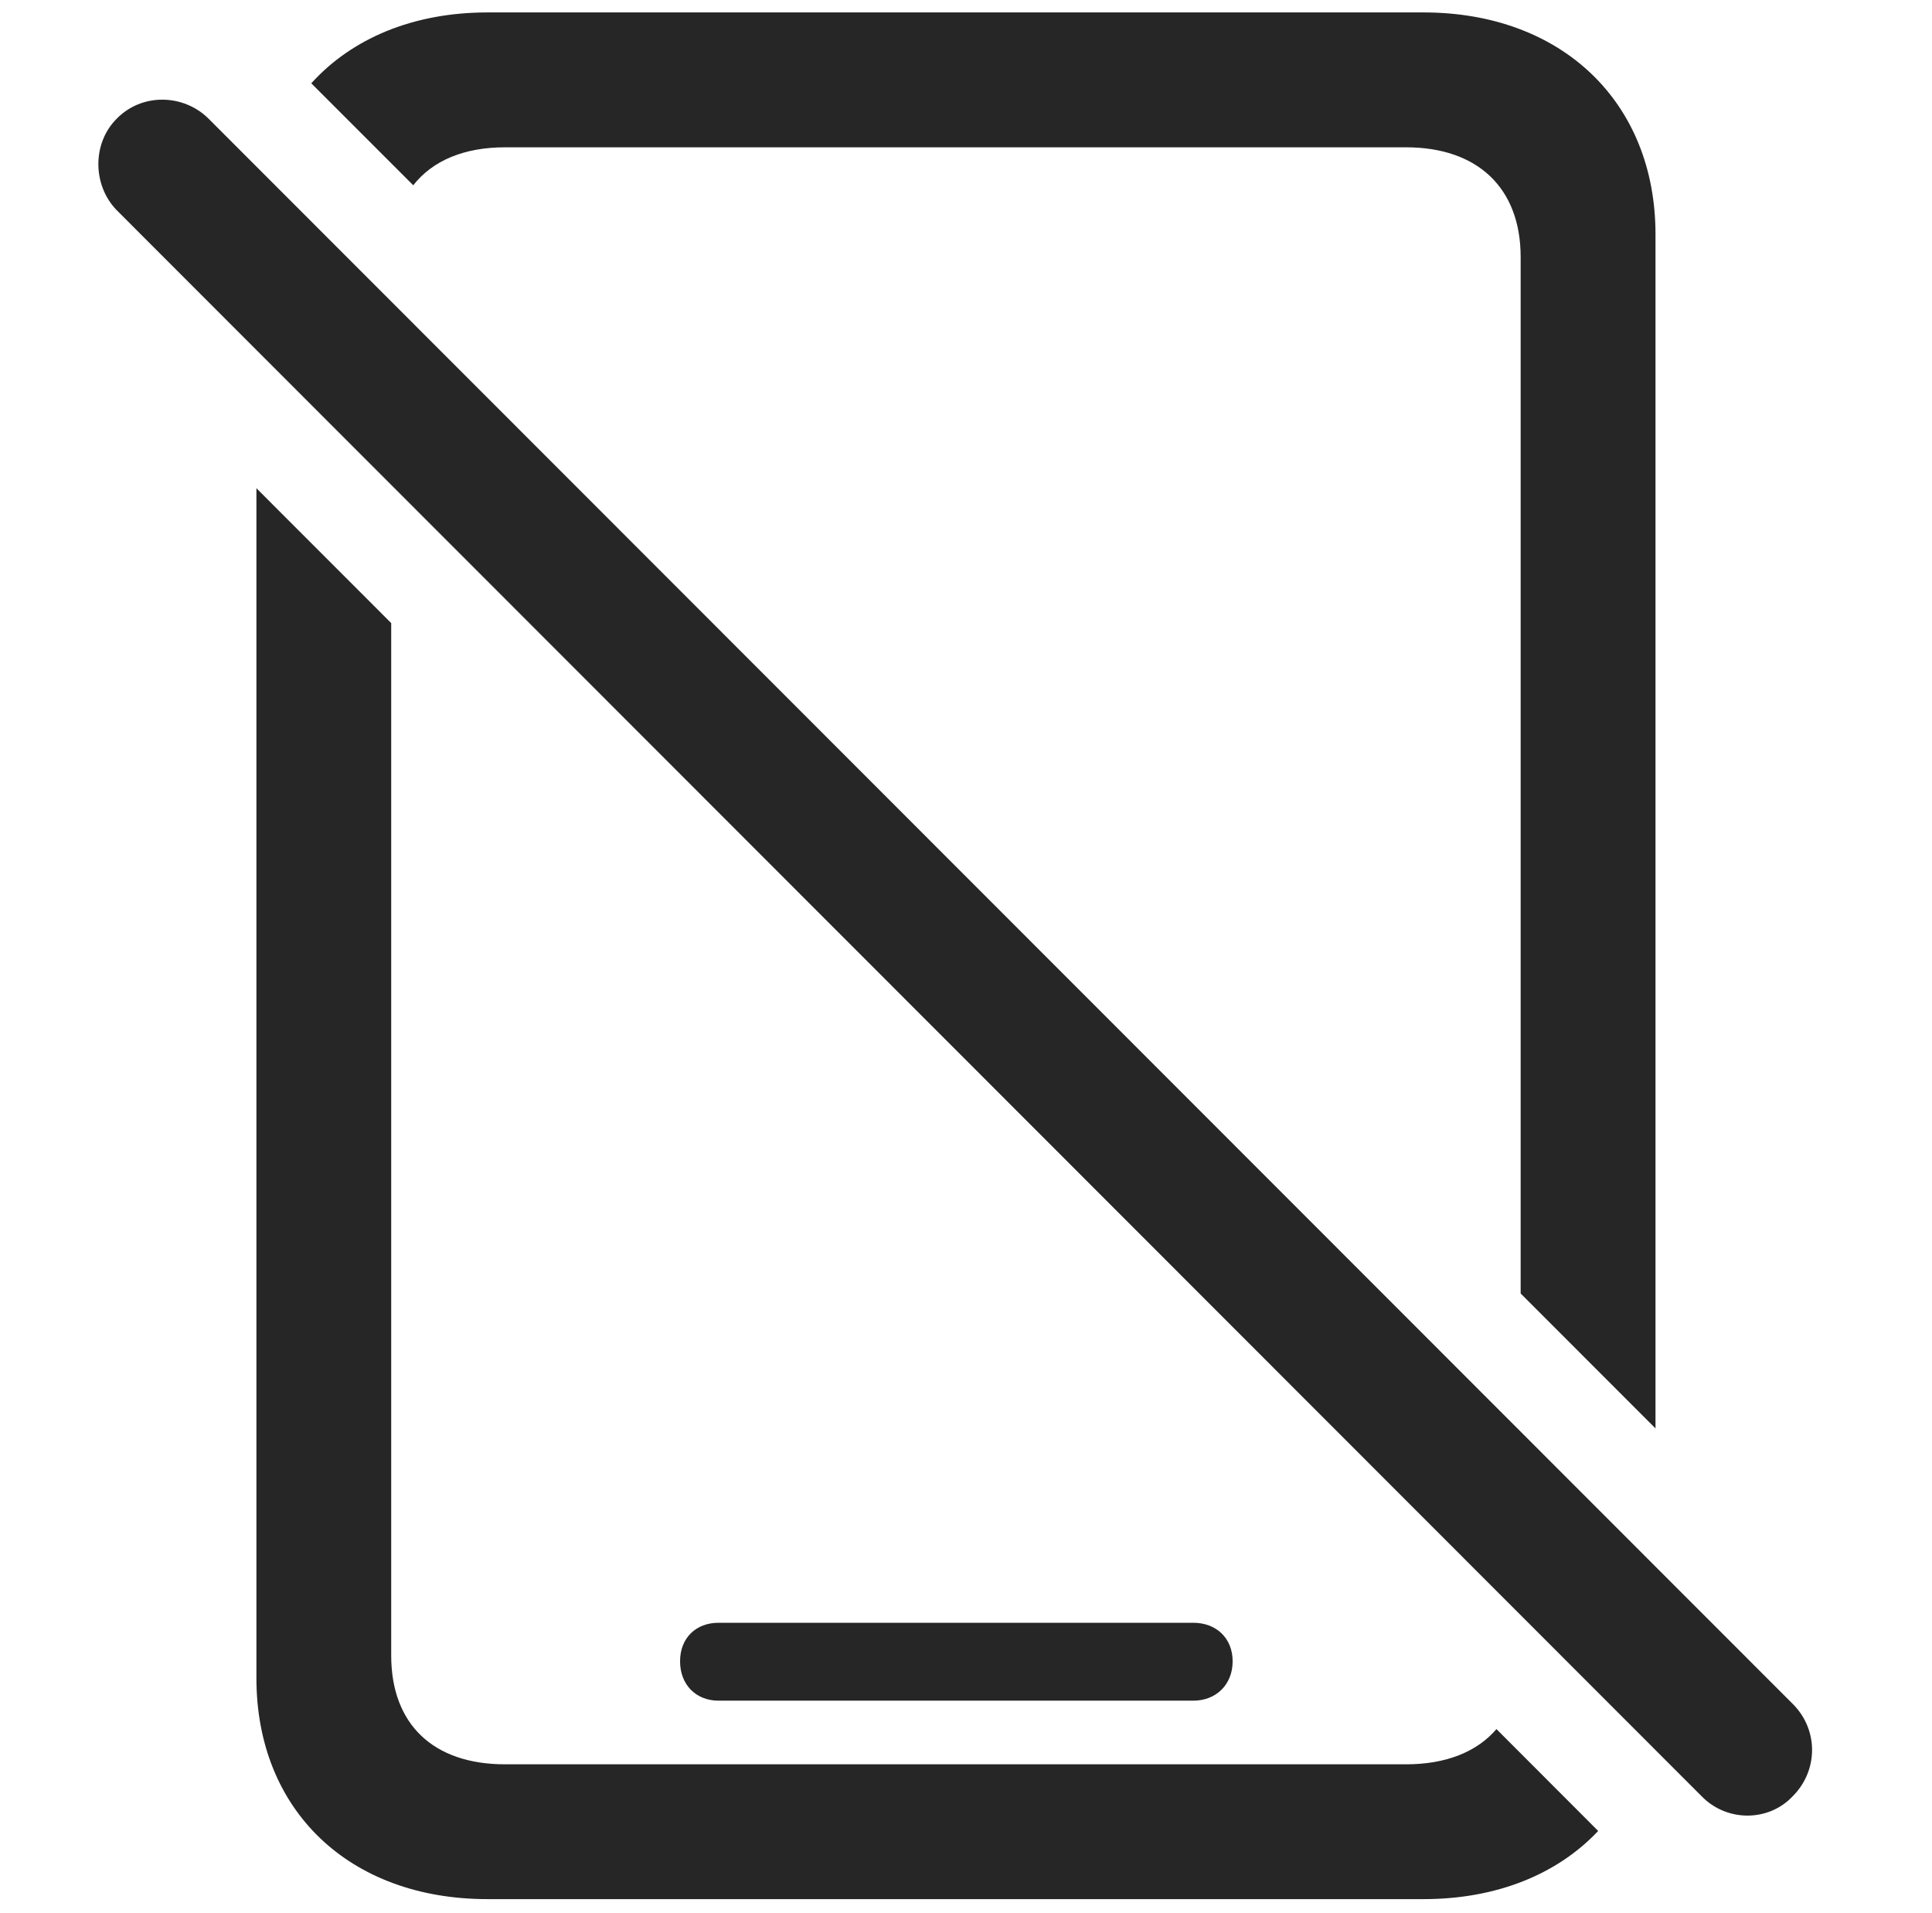 <?xml version="1.0" encoding="UTF-8"?>
<!--Generator: Apple Native CoreSVG 326-->
<!DOCTYPE svg
PUBLIC "-//W3C//DTD SVG 1.1//EN"
       "http://www.w3.org/Graphics/SVG/1.1/DTD/svg11.dtd">
<svg version="1.1" xmlns="http://www.w3.org/2000/svg" xmlns:xlink="http://www.w3.org/1999/xlink" viewBox="0 0 31.548 31.237">
 <g>
  <rect height="31.237" opacity="0" width="31.548" x="0" y="0"/>
  <path d="M6.388 10.173L6.388 27.028C6.388 28.149 7.072 28.805 8.248 28.805L22.959 28.805C23.611 28.805 24.116 28.603 24.436 28.23L26.097 29.893C25.432 30.599 24.441 31.006 23.246 31.006L7.96 31.006C5.705 31.006 4.187 29.557 4.187 27.397L4.187 7.971ZM20.128 27.123C20.128 27.506 19.855 27.766 19.486 27.766L11.734 27.766C11.365 27.766 11.105 27.506 11.105 27.123C11.105 26.741 11.365 26.494 11.734 26.494L19.486 26.494C19.855 26.494 20.128 26.741 20.128 27.123ZM27.033 3.826L27.033 23.321L24.831 21.118L24.831 4.196C24.831 3.074 24.134 2.405 22.959 2.405L8.248 2.405C7.573 2.405 7.061 2.625 6.748 3.025L5.083 1.36C5.745 0.628 6.746 0.203 7.96 0.203L23.246 0.203C25.502 0.203 27.033 1.666 27.033 3.826Z" fill="black" fill-opacity="0.85"/>
  <path d="M27.785 29.325C28.195 29.748 28.878 29.748 29.275 29.325C29.685 28.914 29.699 28.258 29.289 27.834L3.408 1.94C2.998 1.53 2.314 1.516 1.904 1.94C1.507 2.336 1.507 3.02 1.904 3.43Z" fill="black" fill-opacity="0.85"/>
 </g>
</svg>
